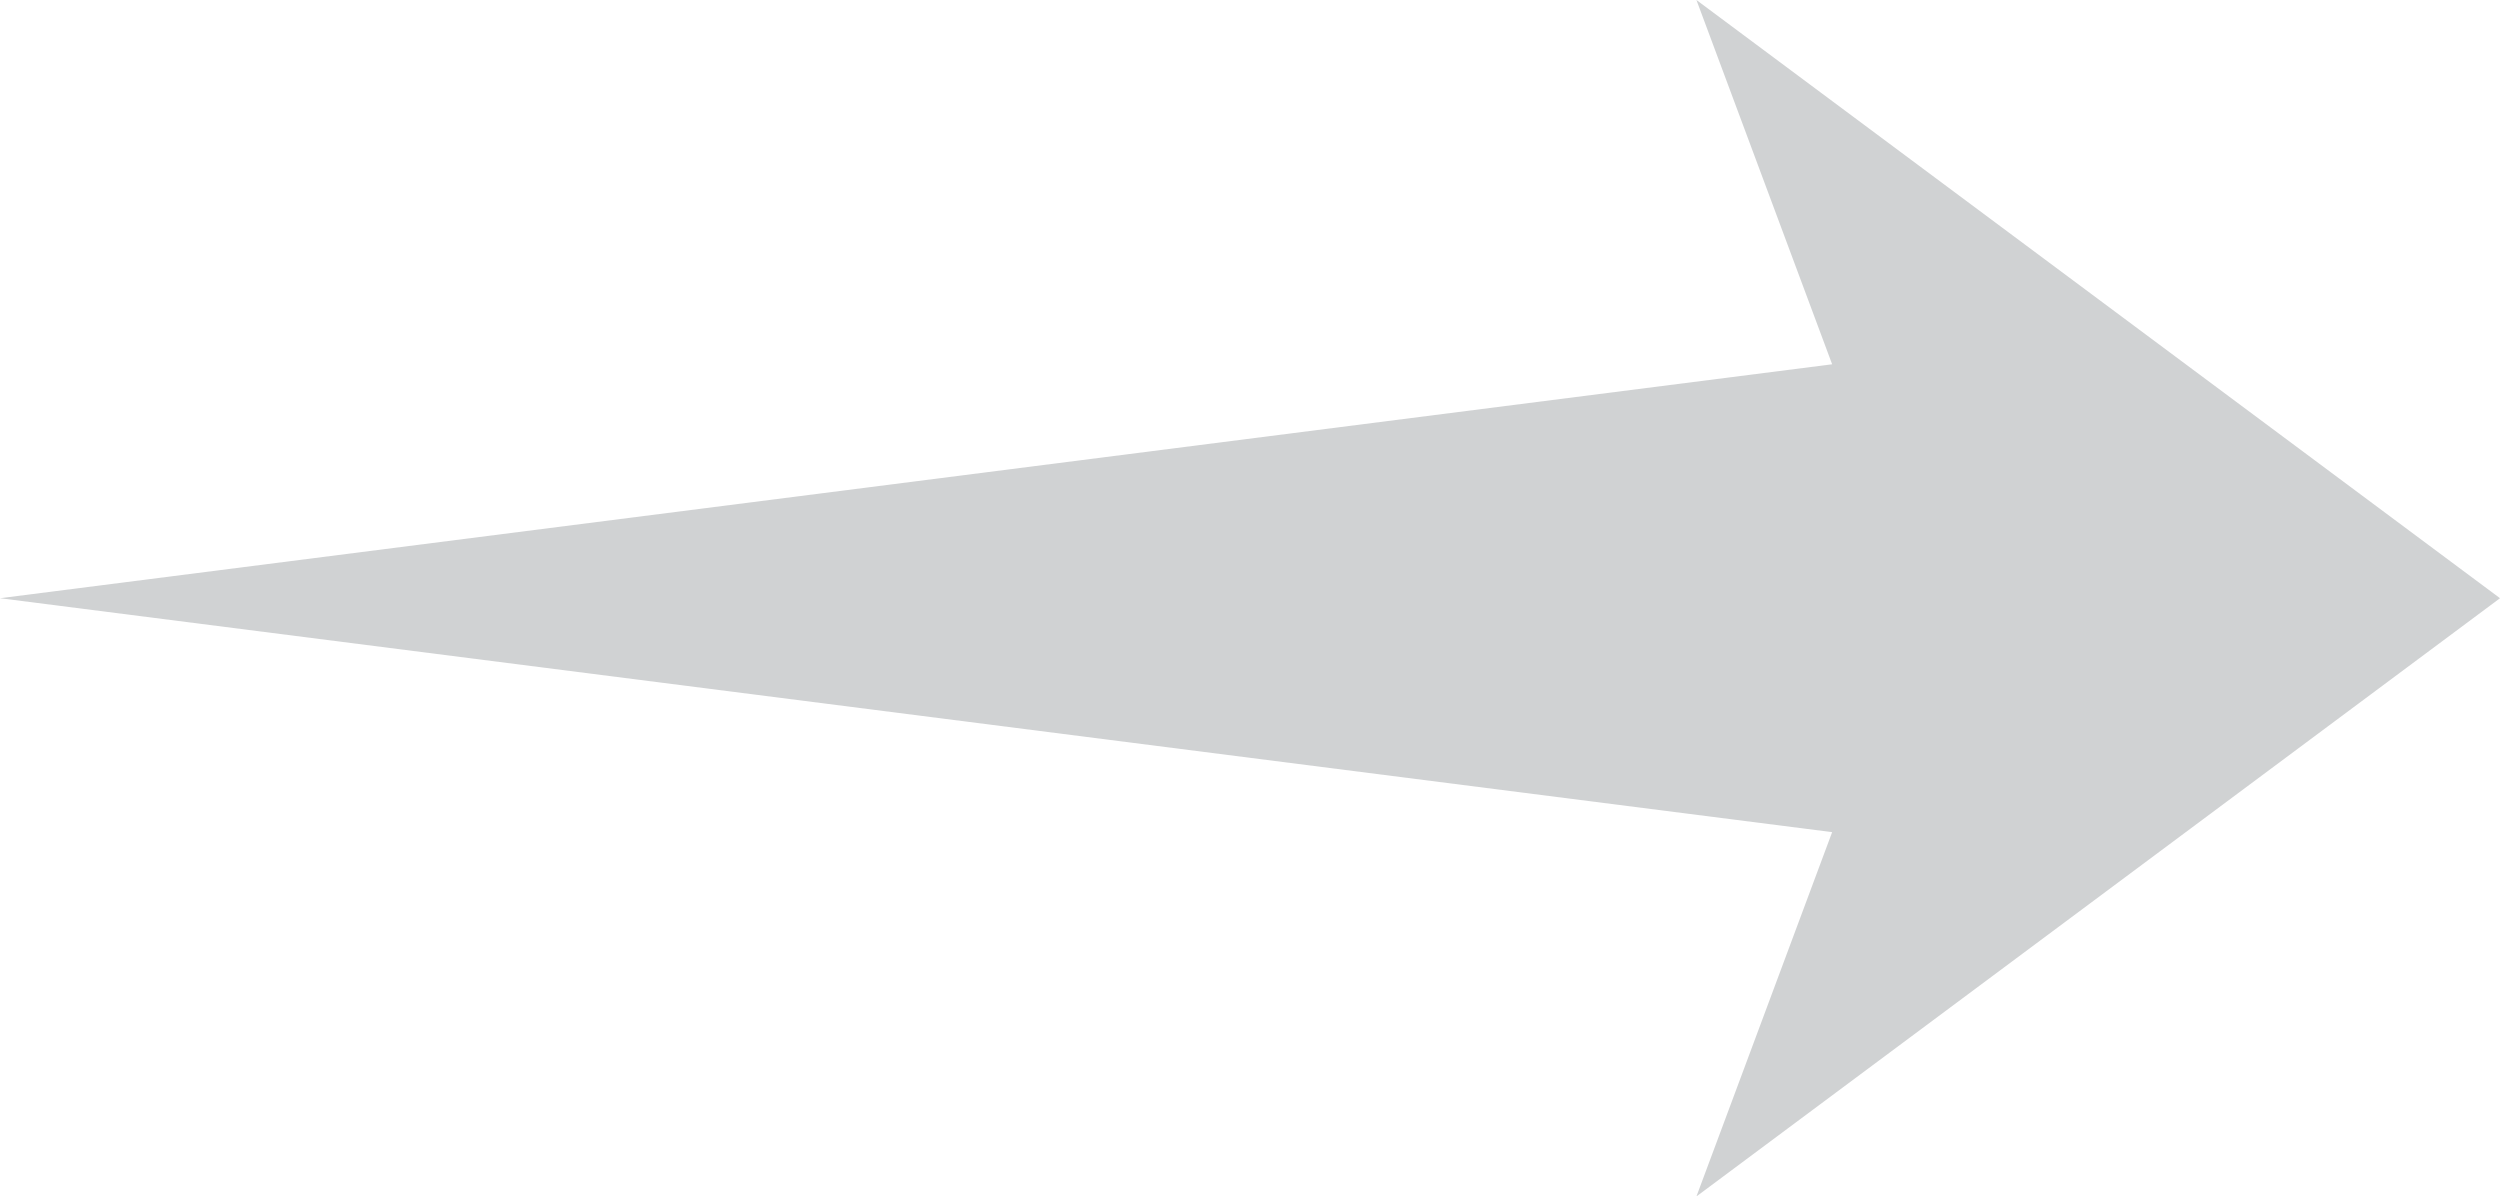 <?xml version="1.0" encoding="utf-8"?>
<!-- Generator: Adobe Illustrator 19.0.0, SVG Export Plug-In . SVG Version: 6.00 Build 0)  -->
<svg version="1.1" id="Layer_1" xmlns="http://www.w3.org/2000/svg" xmlns:xlink="http://www.w3.org/1999/xlink" x="0px" y="0px"
	 viewBox="0 0 140 67" style="enable-background:new 0 0 140 67;" xml:space="preserve">
<style type="text/css">
	.st0{fill-rule:evenodd;clip-rule:evenodd;fill:#D0D2D3;}
</style>
<polygon id="XMLID_1_" class="st0" points="102.6,20.4 95,0 140,33.5 95,67 102.6,46.6 0,33.5 "/>
</svg>
